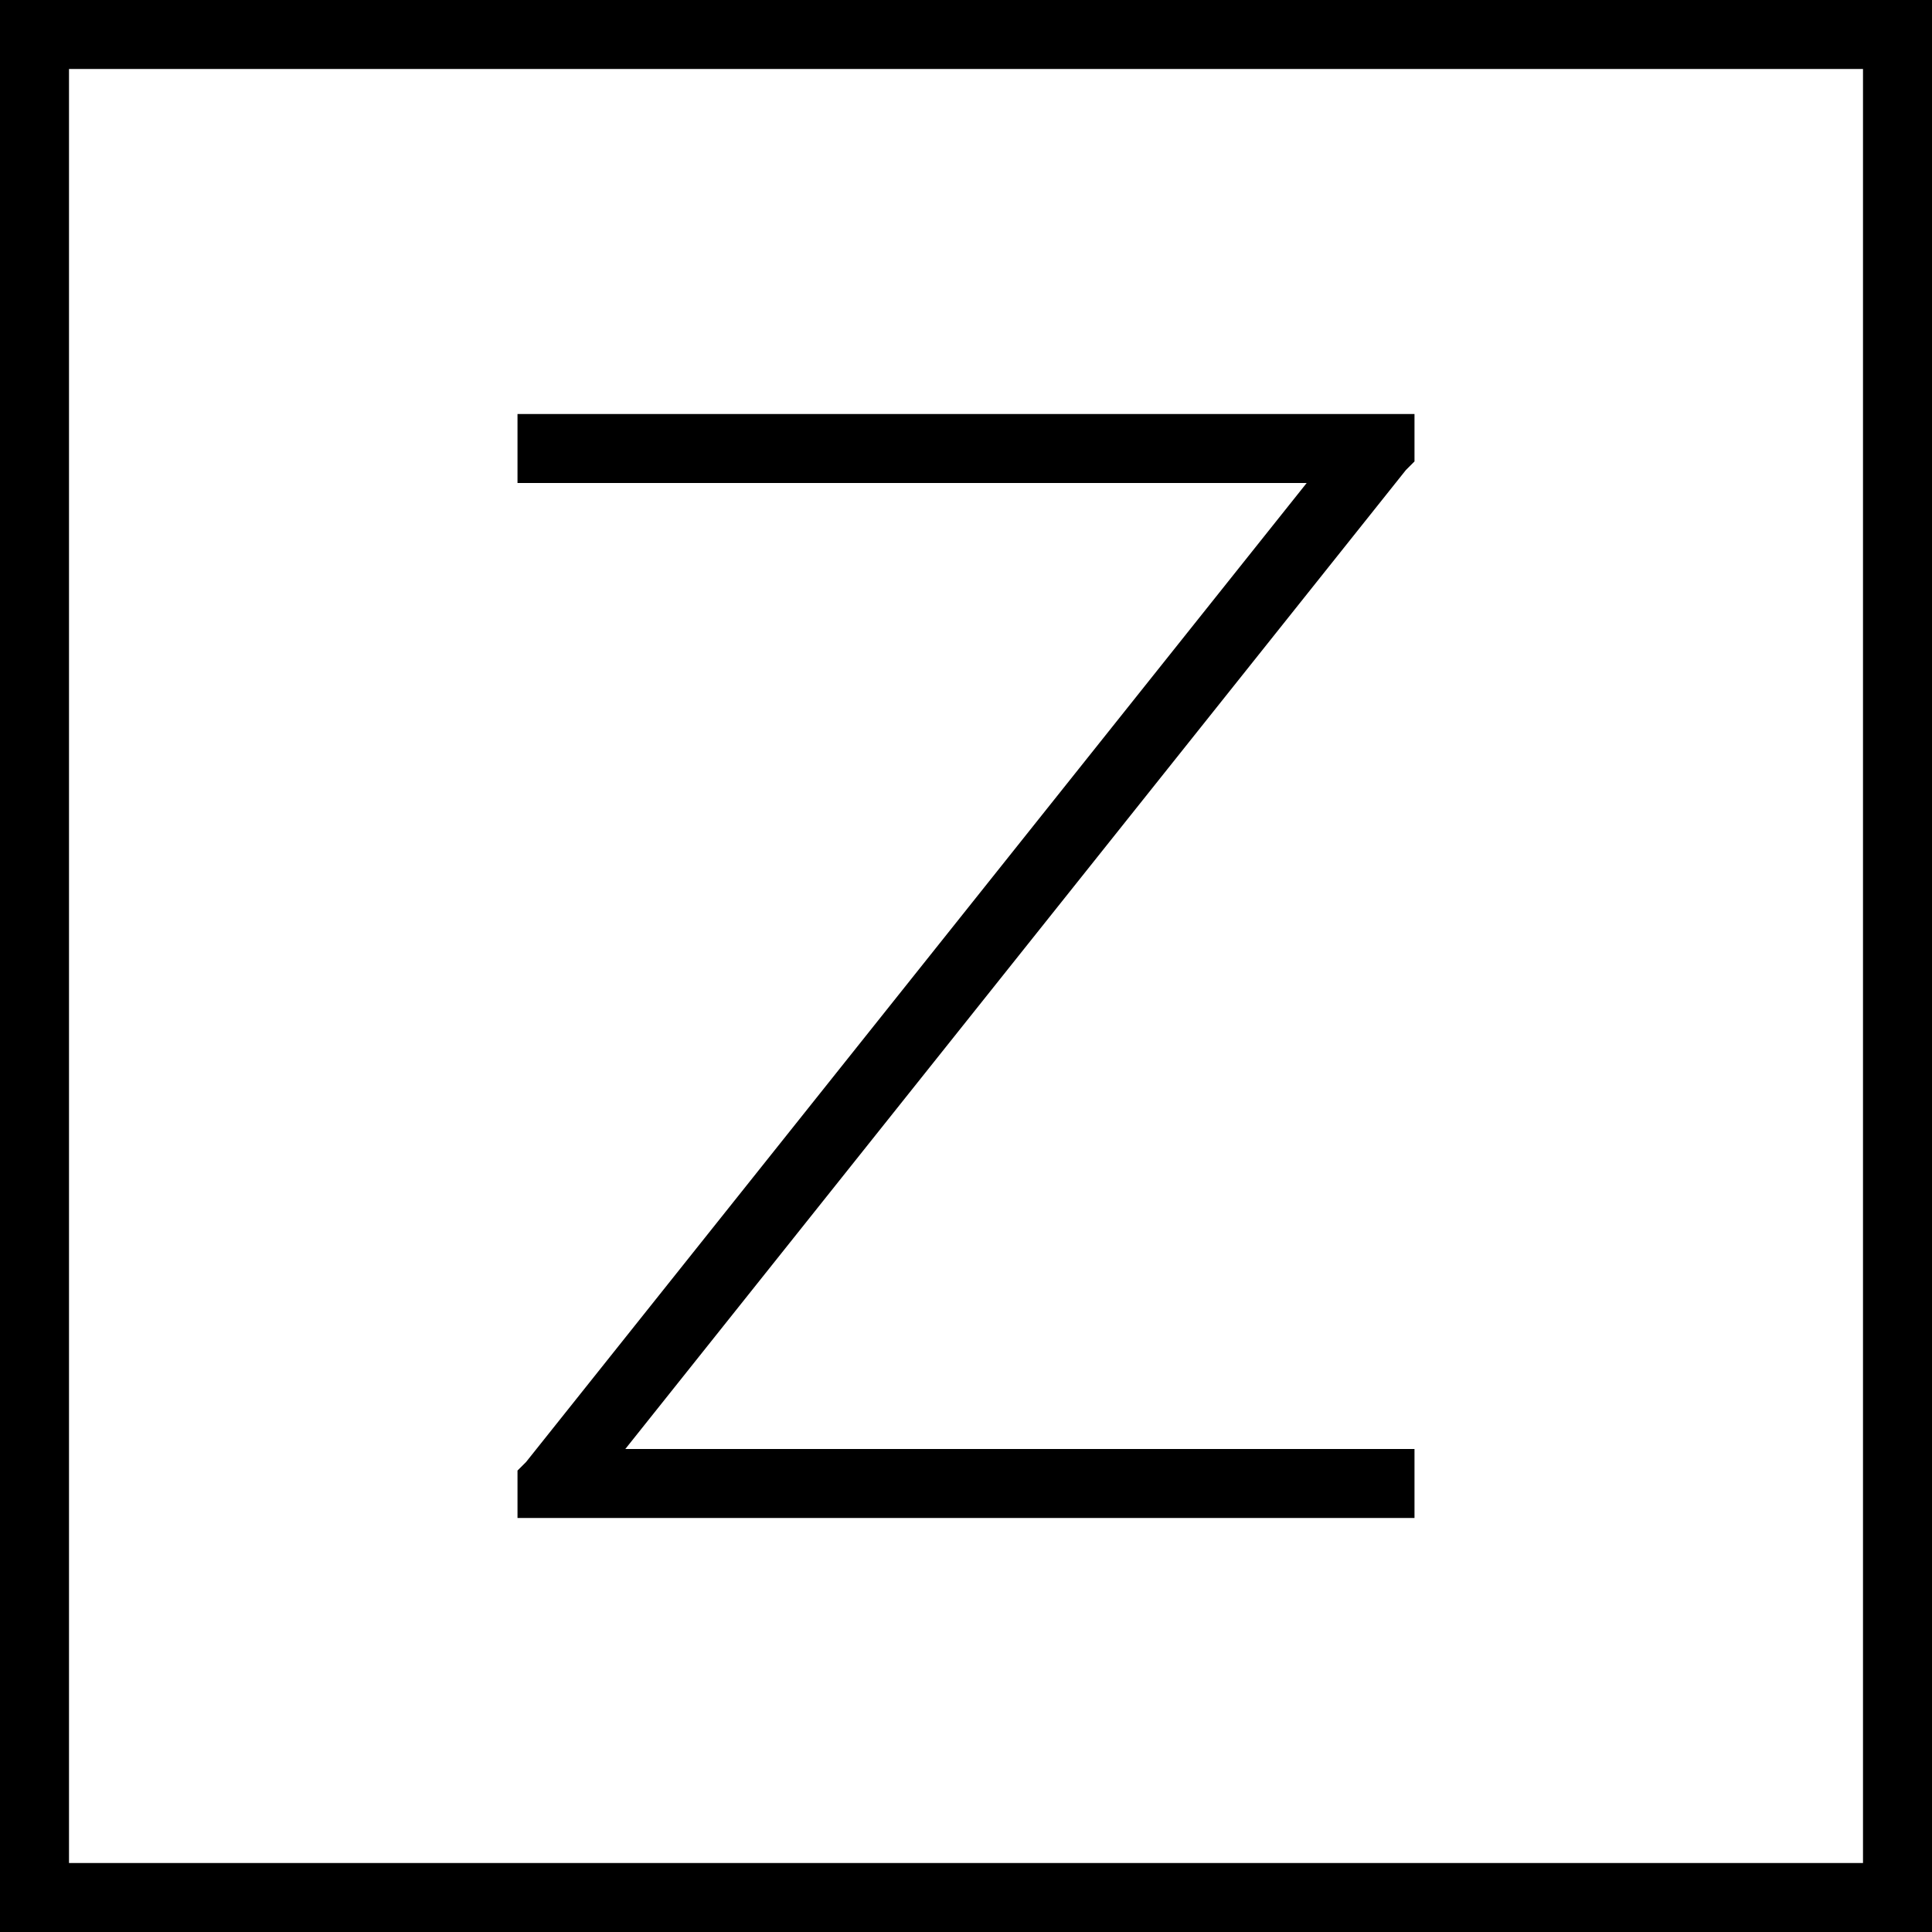 <svg xmlns="http://www.w3.org/2000/svg" viewBox="0 0 448 448">
  <path d="M 16 16 L 16 432 L 16 16 L 16 432 L 432 432 L 432 432 L 432 16 L 432 16 L 16 16 L 16 16 Z M 0 0 L 16 0 L 0 0 L 448 0 L 448 16 L 448 16 L 448 432 L 448 432 L 448 448 L 448 448 L 432 448 L 0 448 L 0 432 L 0 432 L 0 16 L 0 16 L 0 0 L 0 0 Z M 320 96 L 328 96 L 320 96 L 328 96 L 328 107 L 328 107 L 326 109 L 326 109 L 145 336 L 145 336 L 320 336 L 328 336 L 328 352 L 328 352 L 320 352 L 120 352 L 120 341 L 120 341 L 122 339 L 122 339 L 303 112 L 303 112 L 128 112 L 120 112 L 120 96 L 120 96 L 128 96 L 320 96 Z" />
</svg>